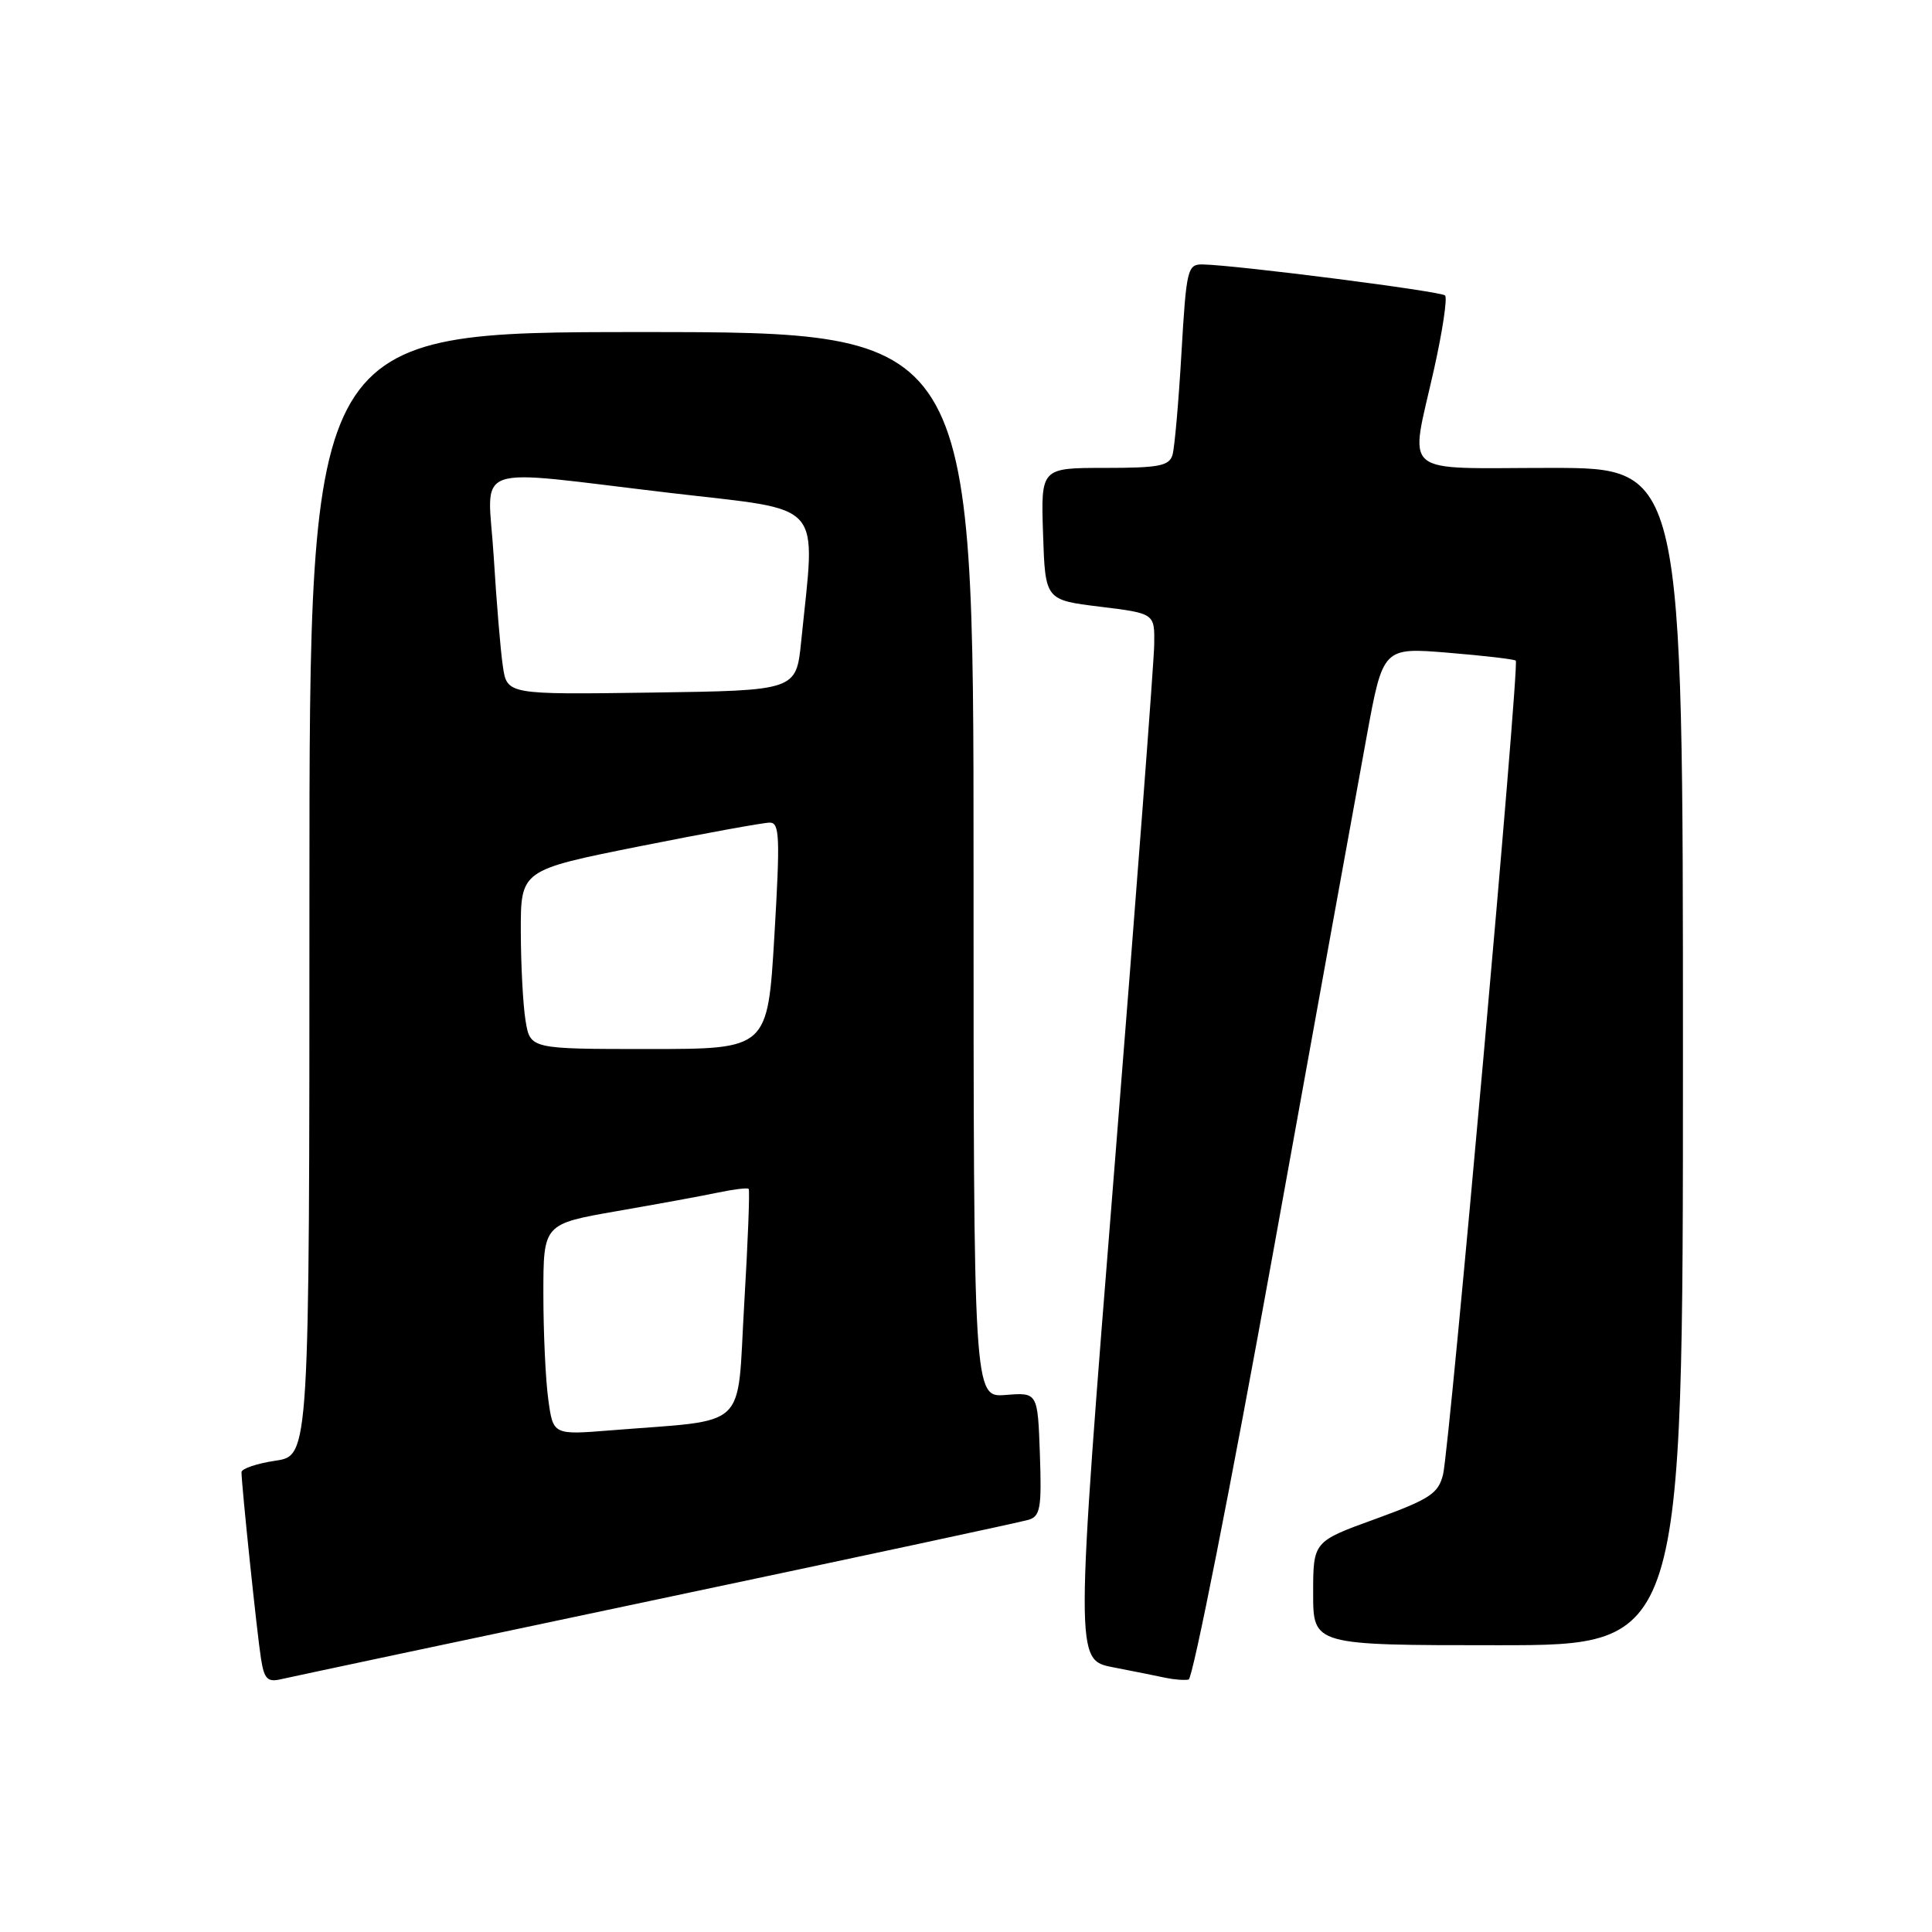 <?xml version="1.0" encoding="UTF-8" standalone="no"?>
<!DOCTYPE svg PUBLIC "-//W3C//DTD SVG 1.1//EN" "http://www.w3.org/Graphics/SVG/1.1/DTD/svg11.dtd" >
<svg xmlns="http://www.w3.org/2000/svg" xmlns:xlink="http://www.w3.org/1999/xlink" version="1.1" viewBox="0 0 256 256">
 <g >
 <path fill="currentColor"
d=" M 87.00 211.95 C 113.12 206.44 135.31 201.68 136.29 201.38 C 137.85 200.91 138.04 199.80 137.79 192.67 C 137.50 184.50 137.50 184.50 133.25 184.84 C 129.00 185.17 129.00 185.17 129.00 114.59 C 129.00 44.00 129.00 44.00 85.00 44.00 C 41.00 44.00 41.00 44.00 41.00 118.44 C 41.00 192.88 41.00 192.88 36.50 193.55 C 34.02 193.92 32.00 194.61 32.00 195.07 C 32.00 196.75 34.07 216.57 34.58 219.76 C 35.01 222.51 35.44 222.93 37.30 222.49 C 38.51 222.21 60.88 217.46 87.00 211.95 Z  M 168.70 165.92 C 174.31 134.89 179.88 104.16 181.08 97.64 C 183.25 85.78 183.25 85.78 191.88 86.49 C 196.62 86.88 200.66 87.35 200.85 87.54 C 201.36 88.02 192.07 191.95 191.21 195.39 C 190.58 197.91 189.47 198.64 182.25 201.27 C 174.00 204.26 174.00 204.26 174.00 211.13 C 174.00 218.00 174.00 218.00 198.50 218.00 C 223.00 218.00 223.00 218.00 223.00 140.00 C 223.00 62.00 223.00 62.00 205.50 62.00 C 185.16 62.00 186.79 63.39 190.03 48.86 C 191.15 43.84 191.80 39.47 191.48 39.15 C 190.92 38.59 163.86 35.13 159.37 35.04 C 157.35 35.00 157.20 35.62 156.55 46.75 C 156.18 53.21 155.64 59.29 155.37 60.25 C 154.94 61.74 153.60 62.00 146.39 62.00 C 137.92 62.00 137.92 62.00 138.21 70.75 C 138.50 79.50 138.50 79.50 145.75 80.39 C 153.00 81.28 153.00 81.28 152.94 85.39 C 152.91 87.65 150.54 118.85 147.67 154.73 C 142.45 219.95 142.45 219.95 147.47 220.92 C 150.24 221.46 153.40 222.09 154.50 222.33 C 155.60 222.56 156.95 222.66 157.50 222.55 C 158.05 222.43 163.09 196.95 168.70 165.92 Z  M 72.65 185.43 C 72.29 182.84 72.00 176.55 72.00 171.45 C 72.00 162.18 72.00 162.18 81.75 160.48 C 87.11 159.55 93.17 158.44 95.20 158.01 C 97.24 157.58 99.04 157.37 99.20 157.53 C 99.37 157.70 99.10 164.58 98.61 172.84 C 97.61 189.78 99.47 188.03 80.90 189.53 C 73.29 190.14 73.29 190.14 72.65 185.43 Z  M 69.64 135.25 C 69.30 133.19 69.02 127.85 69.01 123.39 C 69.00 115.29 69.00 115.29 84.75 112.14 C 93.41 110.41 101.17 109.00 102.00 109.00 C 103.31 109.00 103.38 110.93 102.61 124.00 C 101.72 139.00 101.72 139.00 85.99 139.00 C 70.26 139.00 70.26 139.00 69.64 135.25 Z  M 66.63 88.27 C 66.32 86.20 65.78 79.66 65.42 73.75 C 64.64 61.08 61.71 62.13 88.94 65.33 C 109.56 67.76 108.07 66.05 106.16 85.00 C 105.50 91.50 105.50 91.50 86.34 91.77 C 67.18 92.04 67.18 92.04 66.63 88.27 Z "/>
</g>
</svg>